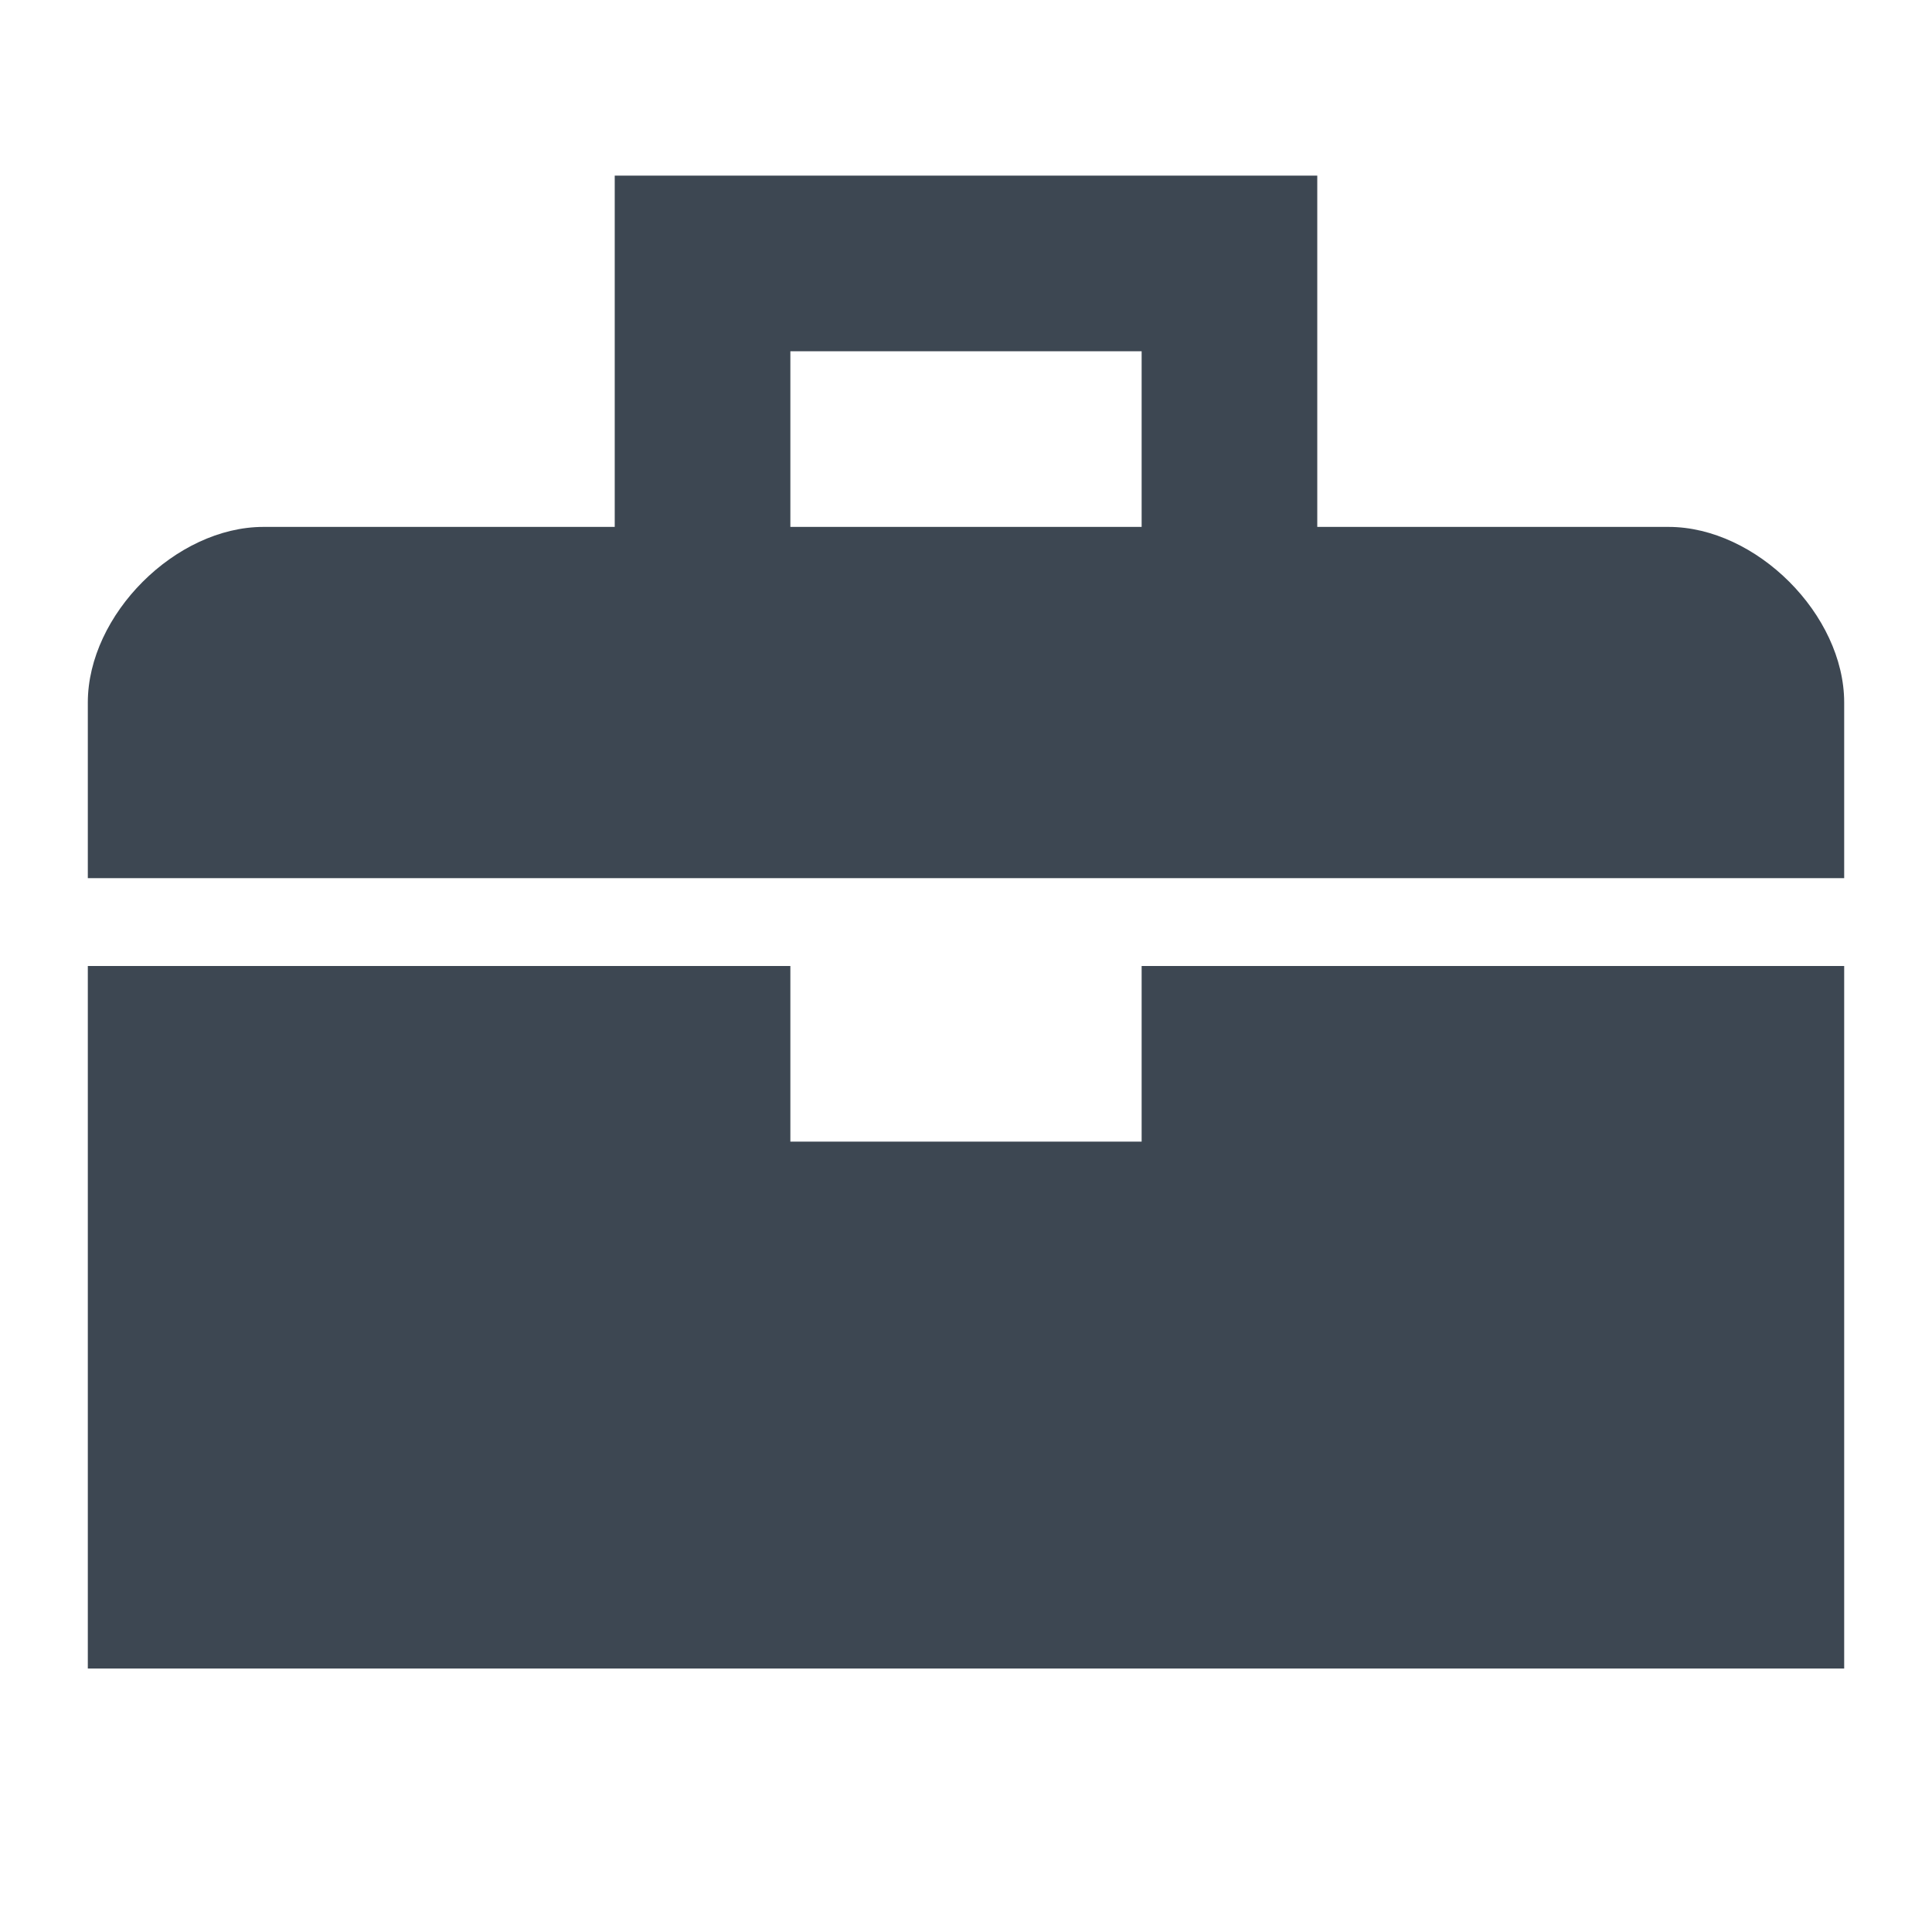 <svg width="22" height="22" xmlns="http://www.w3.org/2000/svg"><g fill="#3D4752" fill-rule="evenodd"><path d="M19 6h-4V2H7v4H3C2 6 1 7 1 8v2h20V8c0-1-1-2-2-2zM9 4h4v2H9V4zM13 13H9v-2H1v8h20v-8h-8v2z"/></g></svg>
